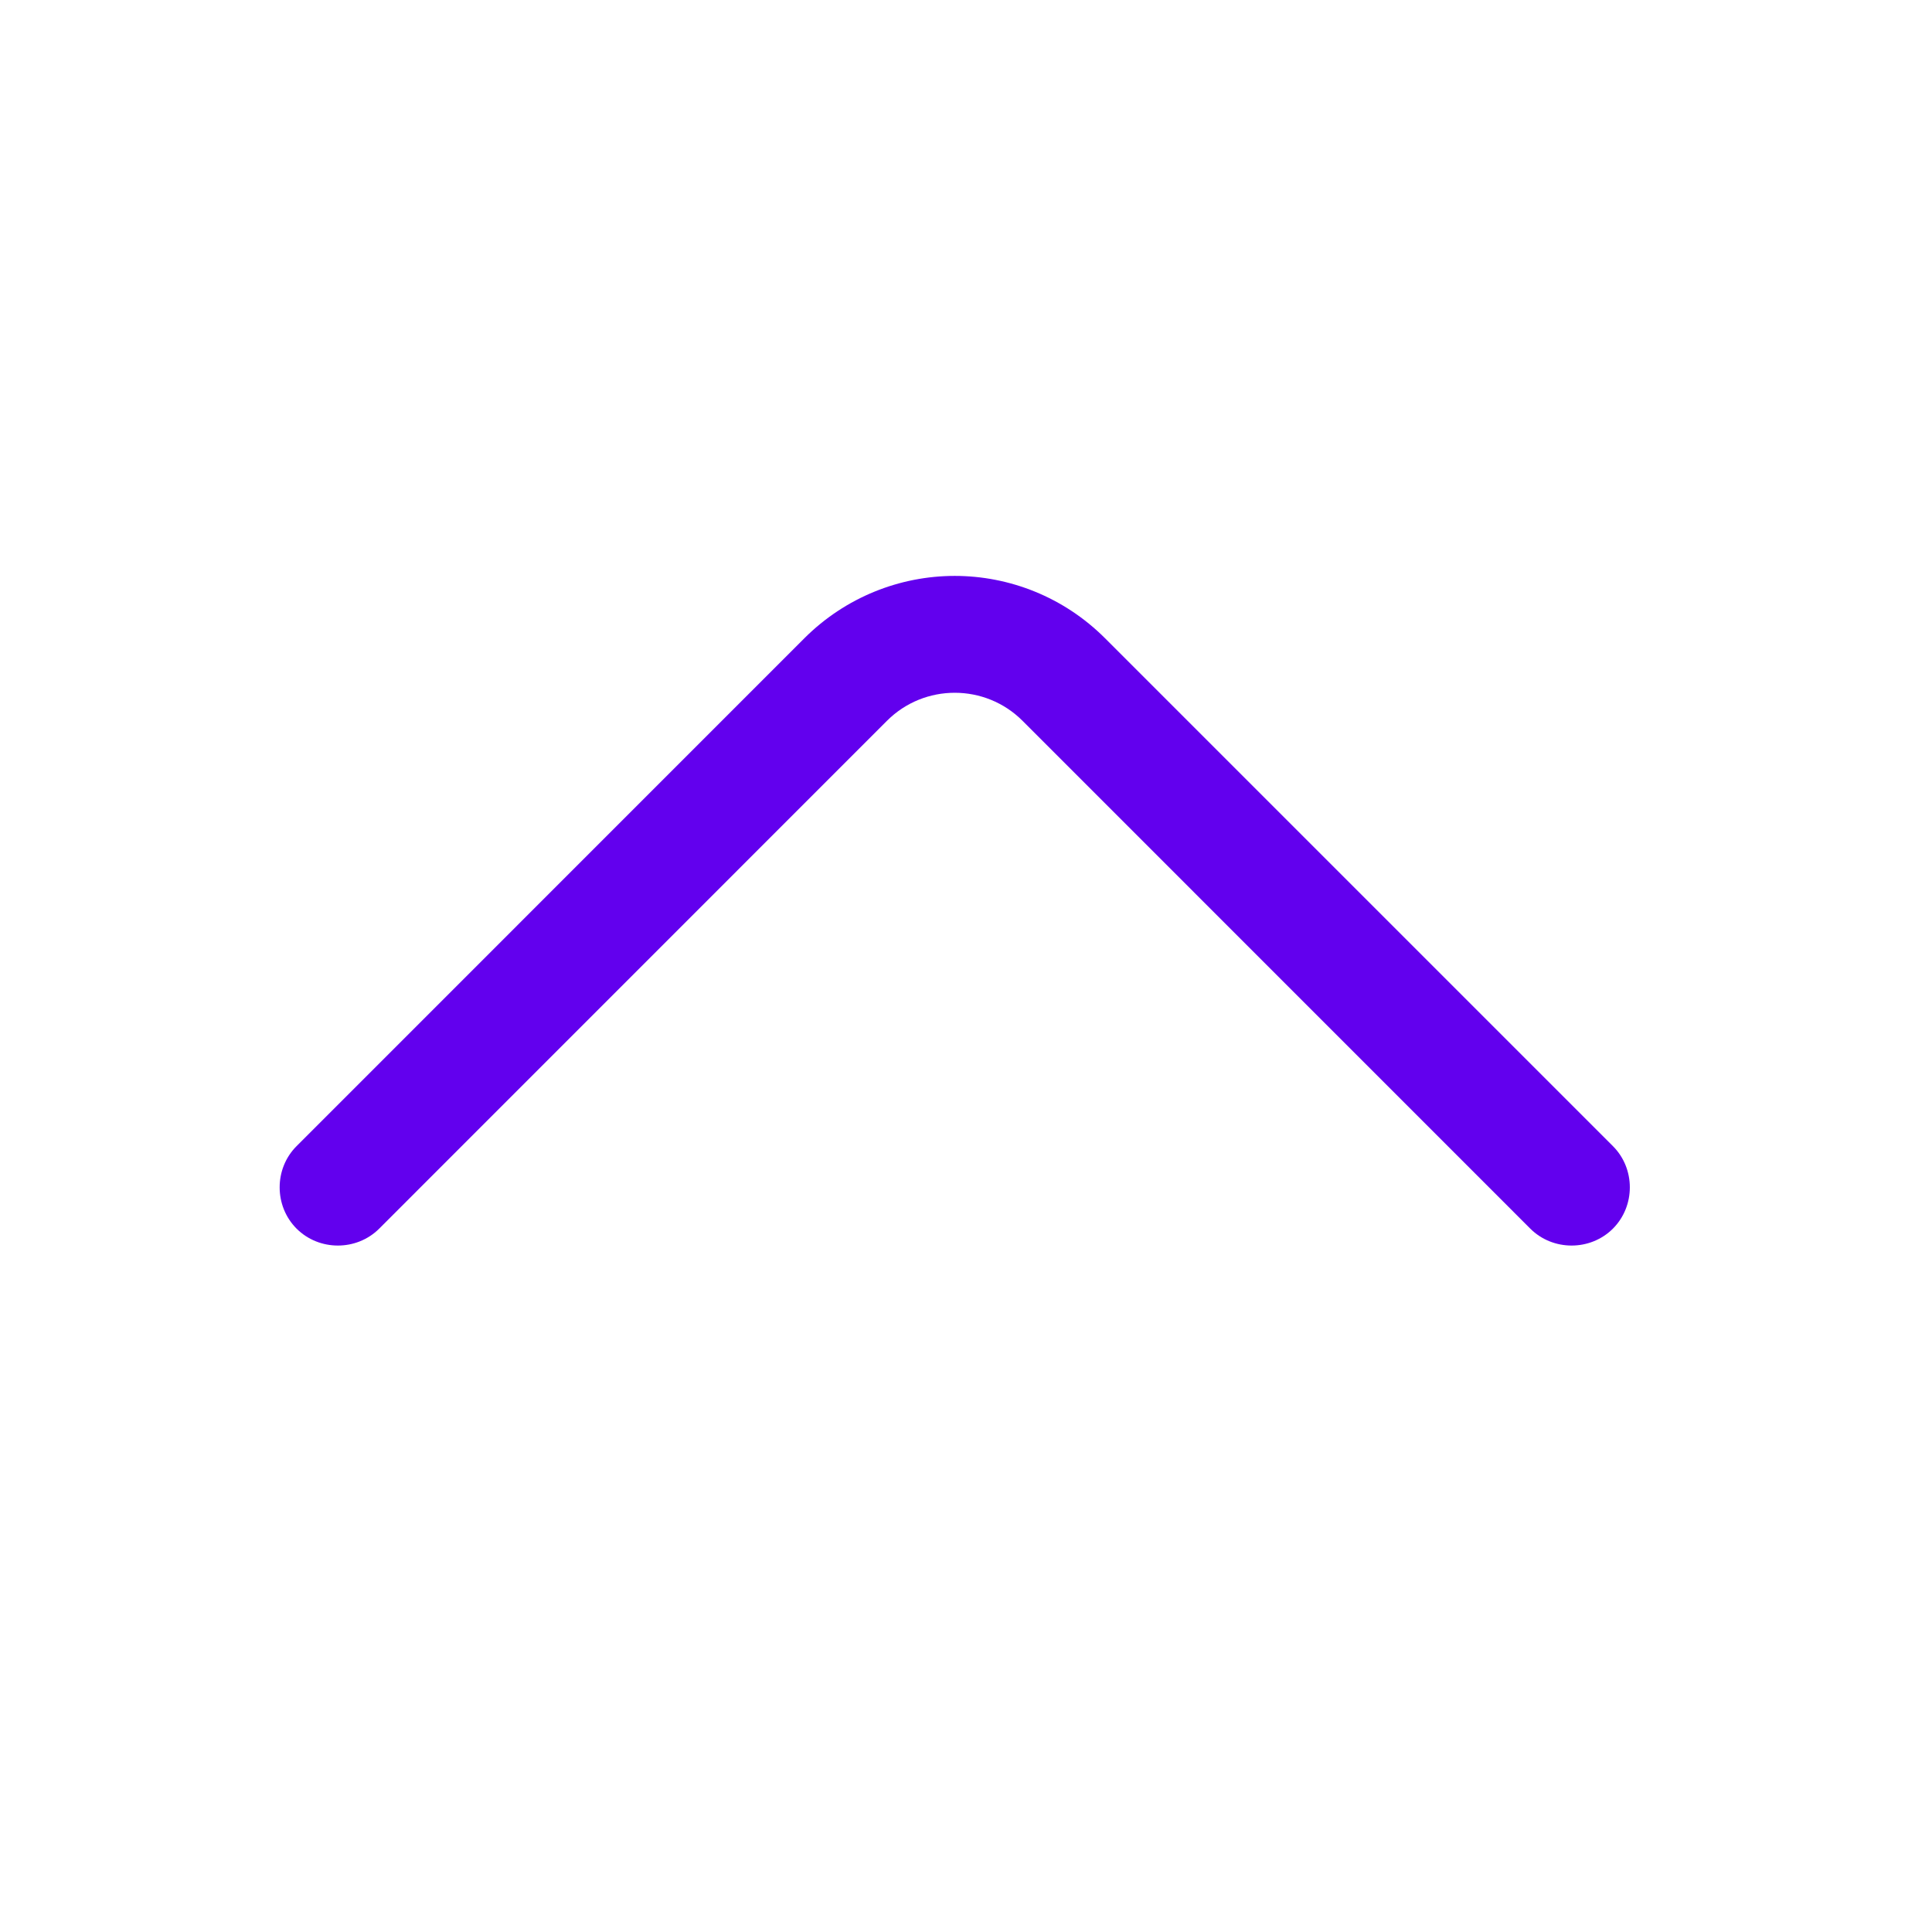 <svg width="23" height="23" viewBox="0 0 23 23" fill="none" xmlns="http://www.w3.org/2000/svg">
<path d="M11.366 6.856C10.717 6.856 10.068 7.107 9.576 7.598L3.531 13.644C3.262 13.912 3.262 14.358 3.531 14.627C3.8 14.895 4.245 14.895 4.514 14.627L10.559 8.581C11.004 8.136 11.728 8.136 12.173 8.581L18.218 14.627C18.487 14.895 18.932 14.895 19.201 14.627C19.47 14.358 19.47 13.912 19.201 13.644L13.155 7.598C12.664 7.107 12.015 6.856 11.366 6.856Z" fill="#6200EE"/>
</svg>
